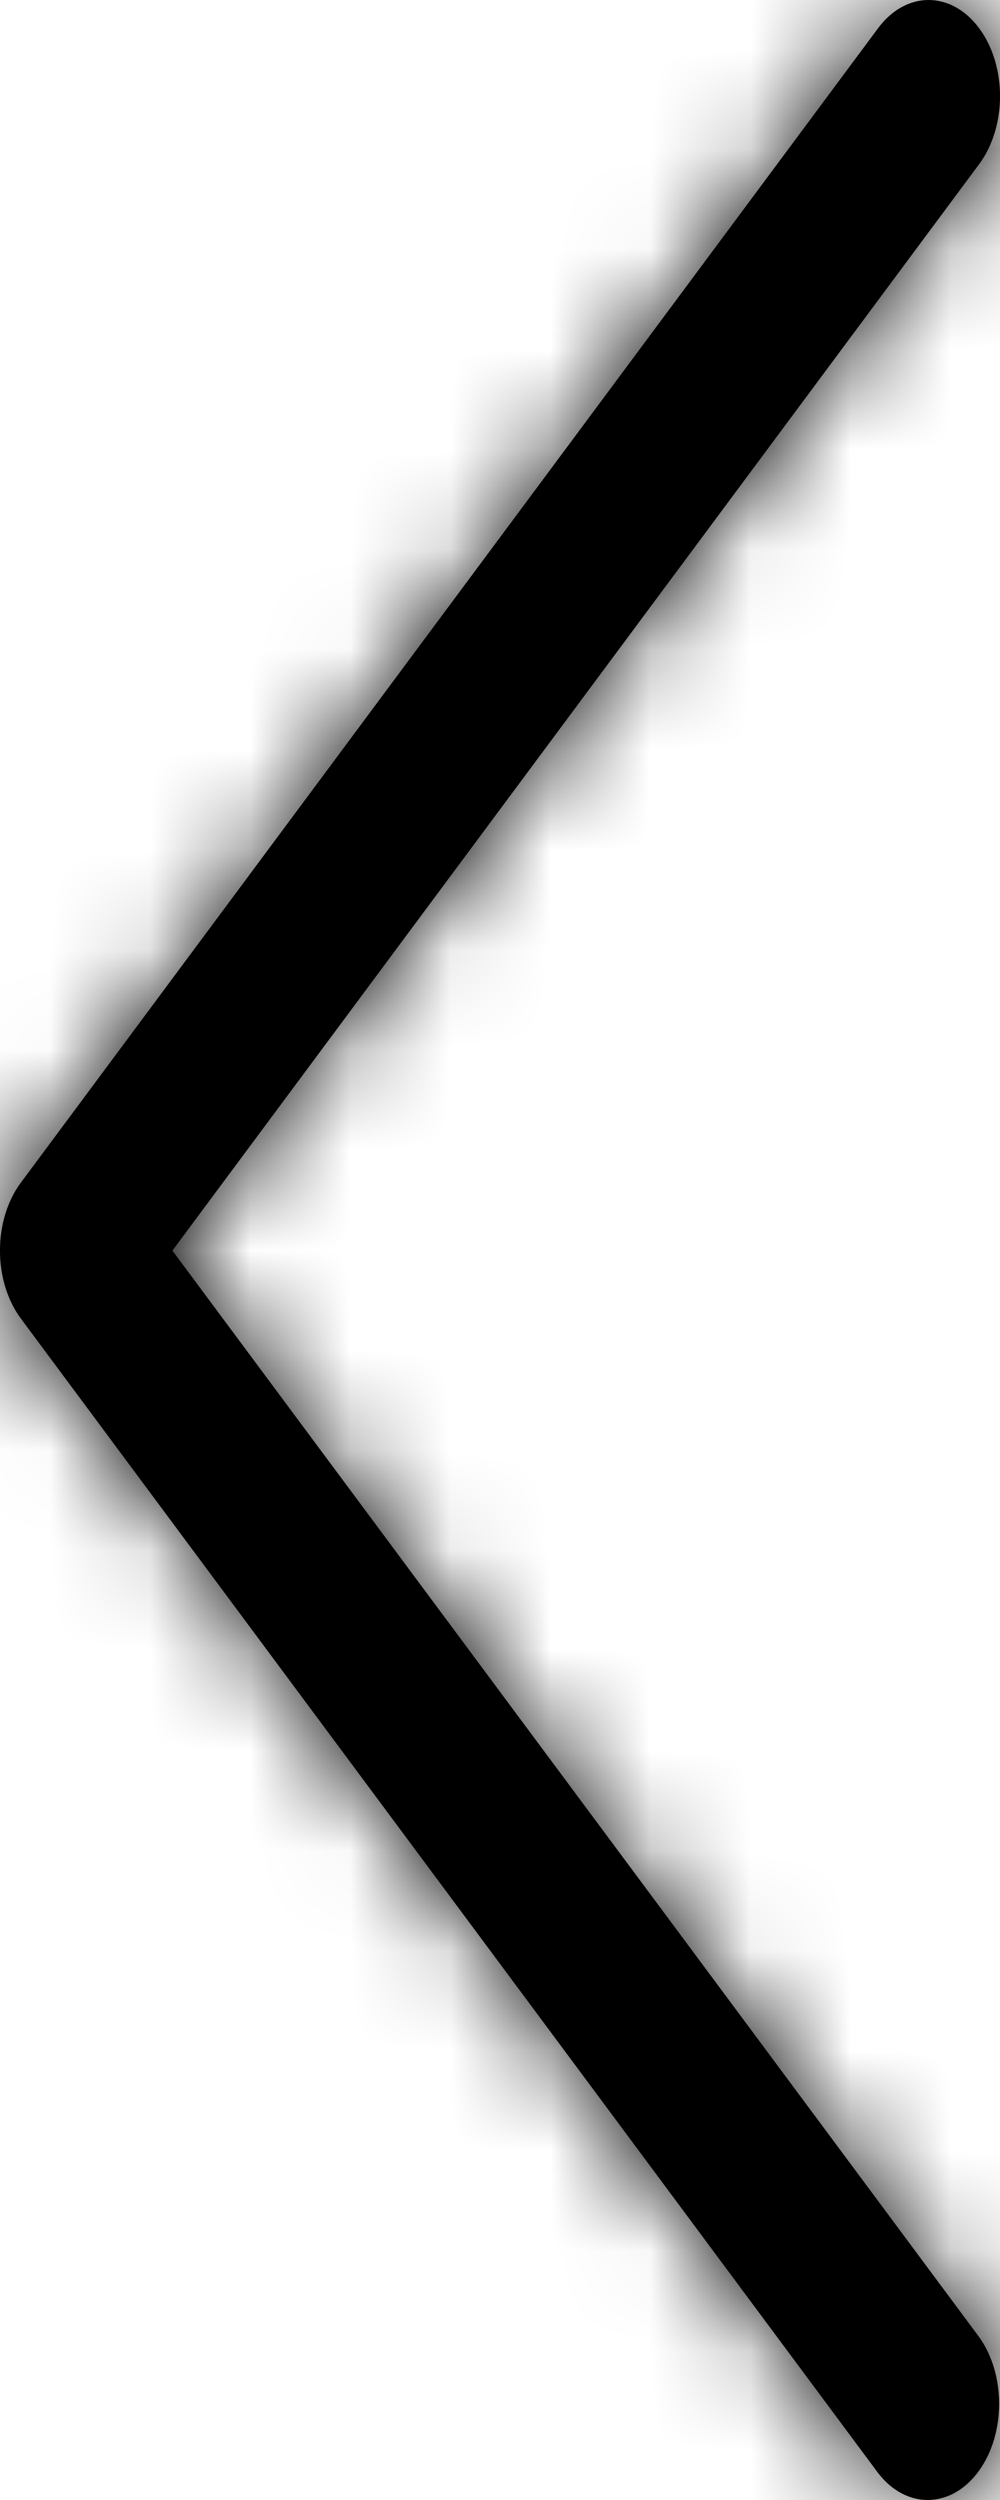 <svg width="10" height="25" viewBox="0 0 10 25" fill="none" xmlns="http://www.w3.org/2000/svg">
<mask id="path-1-inside-1_114_2869" fill="white">
<path d="M1.724 12.506L9.791 1.642C10.07 1.266 10.07 0.657 9.791 0.282C9.512 -0.094 9.06 -0.094 8.781 0.282L0.209 11.826C-0.07 12.201 -0.07 12.81 0.209 13.186L8.781 24.73C9.065 25.099 9.517 25.088 9.791 24.706C10.058 24.334 10.058 23.742 9.791 23.37L1.724 12.506Z"/>
</mask>
<path d="M1.724 12.506L9.791 1.642C10.07 1.266 10.07 0.657 9.791 0.282C9.512 -0.094 9.06 -0.094 8.781 0.282L0.209 11.826C-0.07 12.201 -0.07 12.81 0.209 13.186L8.781 24.73C9.065 25.099 9.517 25.088 9.791 24.706C10.058 24.334 10.058 23.742 9.791 23.37L1.724 12.506Z" fill="black"/>
<path d="M1.724 12.506L-2.29 9.525L-4.503 12.506L-2.29 15.487L1.724 12.506ZM9.791 1.642L13.805 4.623L13.805 4.622L9.791 1.642ZM9.791 0.282L13.805 -2.699L13.805 -2.7L9.791 0.282ZM8.781 0.282L4.767 -2.7L4.766 -2.699L8.781 0.282ZM0.209 11.826L-3.805 8.845L-3.806 8.845L0.209 11.826ZM0.209 13.186L-3.806 16.166L-3.805 16.167L0.209 13.186ZM8.781 24.73L4.766 27.711L4.791 27.744L4.817 27.777L8.781 24.73ZM9.791 24.706L13.854 27.62L13.854 27.62L9.791 24.706ZM9.791 23.37L13.854 20.456L13.83 20.422L13.805 20.389L9.791 23.37ZM5.739 15.487L13.805 4.623L5.776 -1.339L-2.29 9.525L5.739 15.487ZM13.805 4.622C14.693 3.427 15 2.085 15 0.962C15 -0.162 14.693 -1.504 13.805 -2.699L5.776 3.262C5.168 2.443 5 1.593 5 0.962C5 0.331 5.168 -0.519 5.776 -1.339L13.805 4.622ZM13.805 -2.7C12.877 -3.948 11.294 -5 9.286 -5C7.277 -5 5.694 -3.948 4.767 -2.7L12.795 3.263C12.146 4.136 10.929 5 9.286 5C7.643 5 6.426 4.136 5.777 3.263L13.805 -2.7ZM4.766 -2.699L-3.805 8.845L4.223 14.806L12.795 3.262L4.766 -2.699ZM-3.806 8.845C-4.693 10.041 -5 11.383 -5 12.506C-5 13.629 -4.693 14.971 -3.806 16.166L4.224 10.206C4.832 11.025 5 11.875 5 12.506C5 13.137 4.832 13.986 4.224 14.806L-3.806 8.845ZM-3.805 16.167L4.766 27.711L12.795 21.749L4.223 10.205L-3.805 16.167ZM4.817 27.777C5.776 29.025 7.393 30.046 9.407 29.998C11.409 29.951 12.958 28.869 13.854 27.62L5.728 21.793C6.35 20.925 7.536 20.04 9.172 20.001C10.82 19.963 12.069 20.804 12.745 21.682L4.817 27.777ZM13.854 27.62C15.37 25.506 15.37 22.57 13.854 20.456L5.728 26.284C5.154 25.483 4.991 24.66 4.991 24.038C4.991 23.416 5.154 22.593 5.727 21.793L13.854 27.62ZM13.805 20.389L5.739 9.525L-2.29 15.487L5.776 26.351L13.805 20.389Z" fill="black" mask="url(#path-1-inside-1_114_2869)"/>
</svg>
